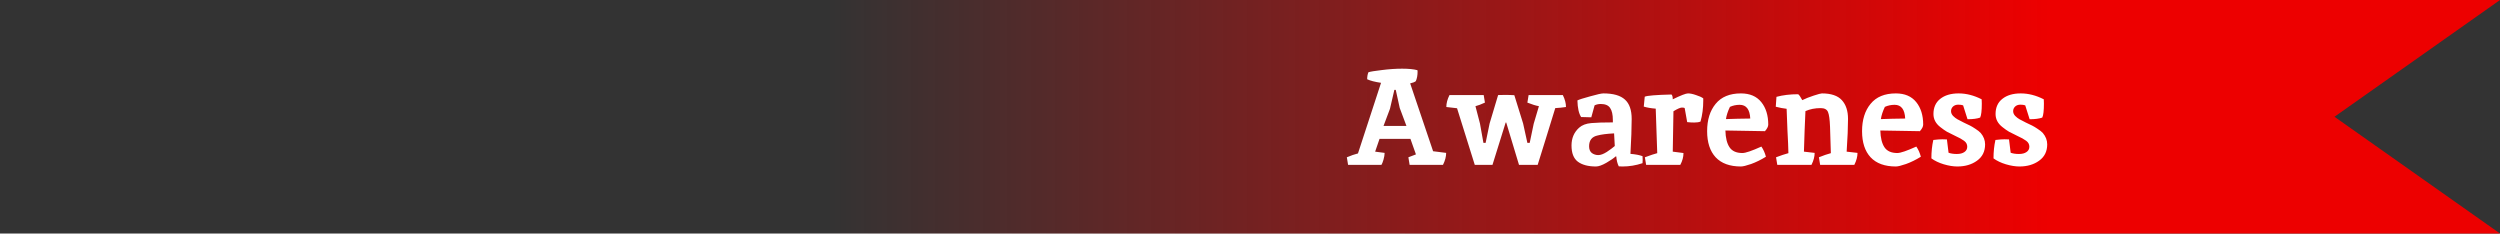 <svg width="182" height="17" viewBox="0 0 182 17" fill="none" xmlns="http://www.w3.org/2000/svg">
<rect x="0" y="0" width="182" height="17" fill="#333333" stroke="none"/>
<path d="M0 0H182L169.95 8.5L182 17H0V0Z" fill="url(#paint0_linear_2716_1193)"/>
<path d="M103.19 5.11L103.2 5.21C103.2 5.483 103.157 5.717 103.07 5.91C102.983 5.977 102.847 6.03 102.66 6.07L104.33 11.01L105.28 11.13C105.28 11.403 105.203 11.693 105.05 12H102.62L102.53 11.45C102.81 11.343 102.993 11.273 103.08 11.24L102.68 10.11H100.43C100.23 10.703 100.123 11.013 100.11 11.04L100.8 11.13C100.8 11.27 100.773 11.433 100.72 11.62C100.667 11.8 100.617 11.927 100.57 12H98.14L98.05 11.45C98.35 11.323 98.62 11.23 98.86 11.17L100.54 6.03C100.093 5.963 99.757 5.877 99.53 5.77C99.53 5.577 99.56 5.407 99.62 5.26C99.76 5.213 100.087 5.16 100.6 5.1C101.12 5.033 101.613 5 102.08 5C102.553 5 102.923 5.037 103.19 5.11ZM101.9 7.86L101.61 6.54H101.51L101.19 7.92L100.72 9.17H102.39L101.9 7.86ZM109.063 6.92C109.149 6.913 109.316 6.91 109.563 6.91C109.816 6.91 110.043 6.917 110.243 6.93L110.883 8.99L111.193 10.4H111.363L111.653 9.01L112.033 7.73C111.806 7.69 111.526 7.603 111.193 7.47L111.283 6.92H113.773C113.926 7.227 114.003 7.517 114.003 7.79C113.743 7.83 113.483 7.857 113.223 7.87C113.069 8.39 112.833 9.157 112.513 10.17C112.199 11.177 112.009 11.787 111.943 12H110.583L109.653 8.92H109.613L108.653 12H107.363L106.073 7.88L105.293 7.79C105.293 7.517 105.369 7.227 105.523 6.92H108.013L108.103 7.47C107.829 7.597 107.599 7.683 107.413 7.73L107.743 9L107.993 10.4H108.153L108.443 8.99L109.063 6.92ZM116.186 12.12C115.619 12.12 115.179 12.003 114.866 11.77C114.559 11.537 114.406 11.143 114.406 10.59C114.406 10.063 114.589 9.633 114.956 9.3C115.169 9.107 115.466 8.993 115.846 8.96C116.226 8.927 116.749 8.91 117.416 8.91V8.75C117.416 8.343 117.349 8.047 117.216 7.86C117.089 7.667 116.863 7.57 116.536 7.57C116.369 7.57 116.219 7.603 116.086 7.67L115.846 8.54L115.106 8.52C114.939 8.267 114.849 7.863 114.836 7.31C114.969 7.243 115.283 7.143 115.776 7.01C116.269 6.87 116.586 6.8 116.726 6.8C117.446 6.8 117.969 6.95 118.296 7.25C118.623 7.543 118.786 8.013 118.786 8.66C118.786 9.3 118.756 10.147 118.696 11.2C119.076 11.233 119.369 11.29 119.576 11.37C119.583 11.45 119.586 11.547 119.586 11.66L119.576 11.88C119.096 12.04 118.613 12.12 118.126 12.12C117.999 12.12 117.906 12.117 117.846 12.11C117.746 11.91 117.686 11.67 117.666 11.39H117.616C117.489 11.51 117.266 11.663 116.946 11.85C116.633 12.03 116.379 12.12 116.186 12.12ZM115.686 10.65C115.686 10.87 115.753 11.033 115.886 11.14C116.026 11.24 116.183 11.29 116.356 11.29C116.529 11.29 116.736 11.213 116.976 11.06C117.216 10.9 117.409 10.757 117.556 10.63L117.506 9.71C116.979 9.737 116.583 9.787 116.316 9.86C115.896 9.947 115.686 10.21 115.686 10.65ZM122.647 7.88C122.633 7.847 122.567 7.83 122.447 7.83C122.327 7.83 122.12 7.92 121.827 8.1C121.8 9.407 121.783 10.387 121.777 11.04L122.557 11.14C122.557 11.427 122.48 11.713 122.327 12H119.837L119.747 11.45C120.16 11.297 120.46 11.197 120.647 11.15L120.537 7.91C120.19 7.883 119.9 7.833 119.667 7.76L119.737 7.04C119.917 6.96 120.567 6.907 121.687 6.88C121.747 6.94 121.777 7.057 121.777 7.23C122.363 6.943 122.733 6.8 122.887 6.8C123.047 6.8 123.24 6.84 123.467 6.92C123.7 6.993 123.877 7.073 123.997 7.16V7.33C123.997 7.877 123.93 8.383 123.797 8.85C123.683 8.897 123.533 8.92 123.347 8.92C123.16 8.92 122.987 8.91 122.827 8.89C122.807 8.803 122.747 8.467 122.647 7.88ZM126.849 11.14C127.076 11.14 127.536 10.983 128.229 10.67C128.376 10.883 128.486 11.13 128.559 11.41C128.192 11.637 127.832 11.813 127.479 11.94C127.132 12.06 126.886 12.12 126.739 12.12C125.932 12.12 125.319 11.897 124.899 11.45C124.486 11.003 124.279 10.37 124.279 9.55C124.279 8.723 124.486 8.06 124.899 7.56C125.312 7.053 125.926 6.8 126.739 6.8C127.386 6.8 127.879 7.01 128.219 7.43C128.559 7.85 128.729 8.397 128.729 9.07C128.729 9.21 128.649 9.37 128.489 9.55L125.609 9.5C125.622 10.033 125.722 10.44 125.909 10.72C126.096 11 126.409 11.14 126.849 11.14ZM126.649 7.63C126.396 7.63 126.159 7.68 125.939 7.78C125.786 8.1 125.689 8.397 125.649 8.67C126.169 8.65 126.759 8.637 127.419 8.63C127.386 7.963 127.129 7.63 126.649 7.63ZM132.636 6.8C133.303 6.8 133.786 6.963 134.086 7.29C134.386 7.617 134.536 8.073 134.536 8.66C134.536 9.247 134.503 10.04 134.436 11.04L135.226 11.13C135.226 11.403 135.149 11.693 134.996 12H132.506L132.416 11.45C132.729 11.323 133.019 11.223 133.286 11.15C133.266 10.383 133.246 9.74 133.226 9.22C133.206 8.693 133.156 8.337 133.076 8.15C132.996 7.963 132.819 7.87 132.546 7.87C132.133 7.87 131.763 7.943 131.436 8.09C131.429 8.377 131.409 8.847 131.376 9.5C131.349 10.147 131.333 10.66 131.326 11.04L132.106 11.13C132.106 11.403 132.029 11.693 131.876 12H129.386L129.296 11.45C129.629 11.323 129.929 11.223 130.196 11.15C130.189 10.75 130.166 10.197 130.126 9.49C130.093 8.783 130.073 8.26 130.066 7.92C129.819 7.893 129.556 7.843 129.276 7.77L129.326 7.05C129.793 6.923 130.319 6.86 130.906 6.86C130.979 6.907 131.079 7.05 131.206 7.29C131.433 7.177 131.709 7.067 132.036 6.96C132.363 6.853 132.563 6.8 132.636 6.8ZM138.128 11.14C138.355 11.14 138.815 10.983 139.508 10.67C139.655 10.883 139.765 11.13 139.838 11.41C139.472 11.637 139.112 11.813 138.758 11.94C138.412 12.06 138.165 12.12 138.018 12.12C137.212 12.12 136.598 11.897 136.178 11.45C135.765 11.003 135.558 10.37 135.558 9.55C135.558 8.723 135.765 8.06 136.178 7.56C136.592 7.053 137.205 6.8 138.018 6.8C138.665 6.8 139.158 7.01 139.498 7.43C139.838 7.85 140.008 8.397 140.008 9.07C140.008 9.21 139.928 9.37 139.768 9.55L136.888 9.5C136.902 10.033 137.002 10.44 137.188 10.72C137.375 11 137.688 11.14 138.128 11.14ZM137.928 7.63C137.675 7.63 137.438 7.68 137.218 7.78C137.065 8.1 136.968 8.397 136.928 8.67C137.448 8.65 138.038 8.637 138.698 8.63C138.665 7.963 138.408 7.63 137.928 7.63ZM144.265 7.23L144.275 7.54C144.275 8.06 144.235 8.4 144.155 8.56C143.935 8.64 143.629 8.68 143.235 8.68L142.915 7.67C142.829 7.637 142.709 7.62 142.555 7.62C142.402 7.62 142.275 7.667 142.175 7.76C142.082 7.853 142.035 7.963 142.035 8.09C142.035 8.217 142.085 8.333 142.185 8.44C142.285 8.54 142.389 8.62 142.495 8.68C142.602 8.74 142.755 8.82 142.955 8.92C143.162 9.013 143.315 9.087 143.415 9.14C143.522 9.193 143.655 9.273 143.815 9.38C143.982 9.487 144.109 9.587 144.195 9.68C144.409 9.933 144.515 10.21 144.515 10.51C144.515 11.023 144.319 11.42 143.925 11.7C143.539 11.98 143.062 12.12 142.495 12.12C142.195 12.12 141.865 12.067 141.505 11.96C141.152 11.853 140.852 11.71 140.605 11.53C140.605 11.05 140.652 10.603 140.745 10.19C141.012 10.157 141.229 10.14 141.395 10.14C141.562 10.14 141.675 10.143 141.735 10.15L141.855 11.12C142.022 11.18 142.222 11.21 142.455 11.21C142.689 11.21 142.872 11.163 143.005 11.07C143.145 10.977 143.215 10.847 143.215 10.68C143.215 10.507 143.139 10.363 142.985 10.25C142.832 10.137 142.622 10.02 142.355 9.9C142.089 9.773 141.882 9.67 141.735 9.59C141.589 9.503 141.432 9.393 141.265 9.26C140.925 9 140.755 8.68 140.755 8.3C140.755 7.827 140.919 7.46 141.245 7.2C141.579 6.933 142.025 6.8 142.585 6.8C143.145 6.8 143.705 6.943 144.265 7.23ZM148.787 7.23L148.797 7.54C148.797 8.06 148.757 8.4 148.677 8.56C148.457 8.64 148.15 8.68 147.757 8.68L147.437 7.67C147.35 7.637 147.23 7.62 147.077 7.62C146.924 7.62 146.797 7.667 146.697 7.76C146.604 7.853 146.557 7.963 146.557 8.09C146.557 8.217 146.607 8.333 146.707 8.44C146.807 8.54 146.91 8.62 147.017 8.68C147.124 8.74 147.277 8.82 147.477 8.92C147.684 9.013 147.837 9.087 147.937 9.14C148.044 9.193 148.177 9.273 148.337 9.38C148.504 9.487 148.63 9.587 148.717 9.68C148.93 9.933 149.037 10.21 149.037 10.51C149.037 11.023 148.84 11.42 148.447 11.7C148.06 11.98 147.584 12.12 147.017 12.12C146.717 12.12 146.387 12.067 146.027 11.96C145.674 11.853 145.374 11.71 145.127 11.53C145.127 11.05 145.174 10.603 145.267 10.19C145.534 10.157 145.75 10.14 145.917 10.14C146.084 10.14 146.197 10.143 146.257 10.15L146.377 11.12C146.544 11.18 146.744 11.21 146.977 11.21C147.21 11.21 147.394 11.163 147.527 11.07C147.667 10.977 147.737 10.847 147.737 10.68C147.737 10.507 147.66 10.363 147.507 10.25C147.354 10.137 147.144 10.02 146.877 9.9C146.61 9.773 146.404 9.67 146.257 9.59C146.11 9.503 145.954 9.393 145.787 9.26C145.447 9 145.277 8.68 145.277 8.3C145.277 7.827 145.44 7.46 145.767 7.2C146.1 6.933 146.547 6.8 147.107 6.8C147.667 6.8 148.227 6.943 148.787 7.23Z" fill="white"/>
<defs>
<linearGradient id="paint0_linear_2716_1193" x1="149.174" y1="9" x2="60.251" y2="9" gradientUnits="userSpaceOnUse">
<stop stop-color="#ED0000"/>
<stop offset="0.161" stop-color="#ED0000" stop-opacity="0.839"/>
<stop offset="1" stop-color="#ED0000" stop-opacity="0"/>
</linearGradient>
</defs>
</svg>
